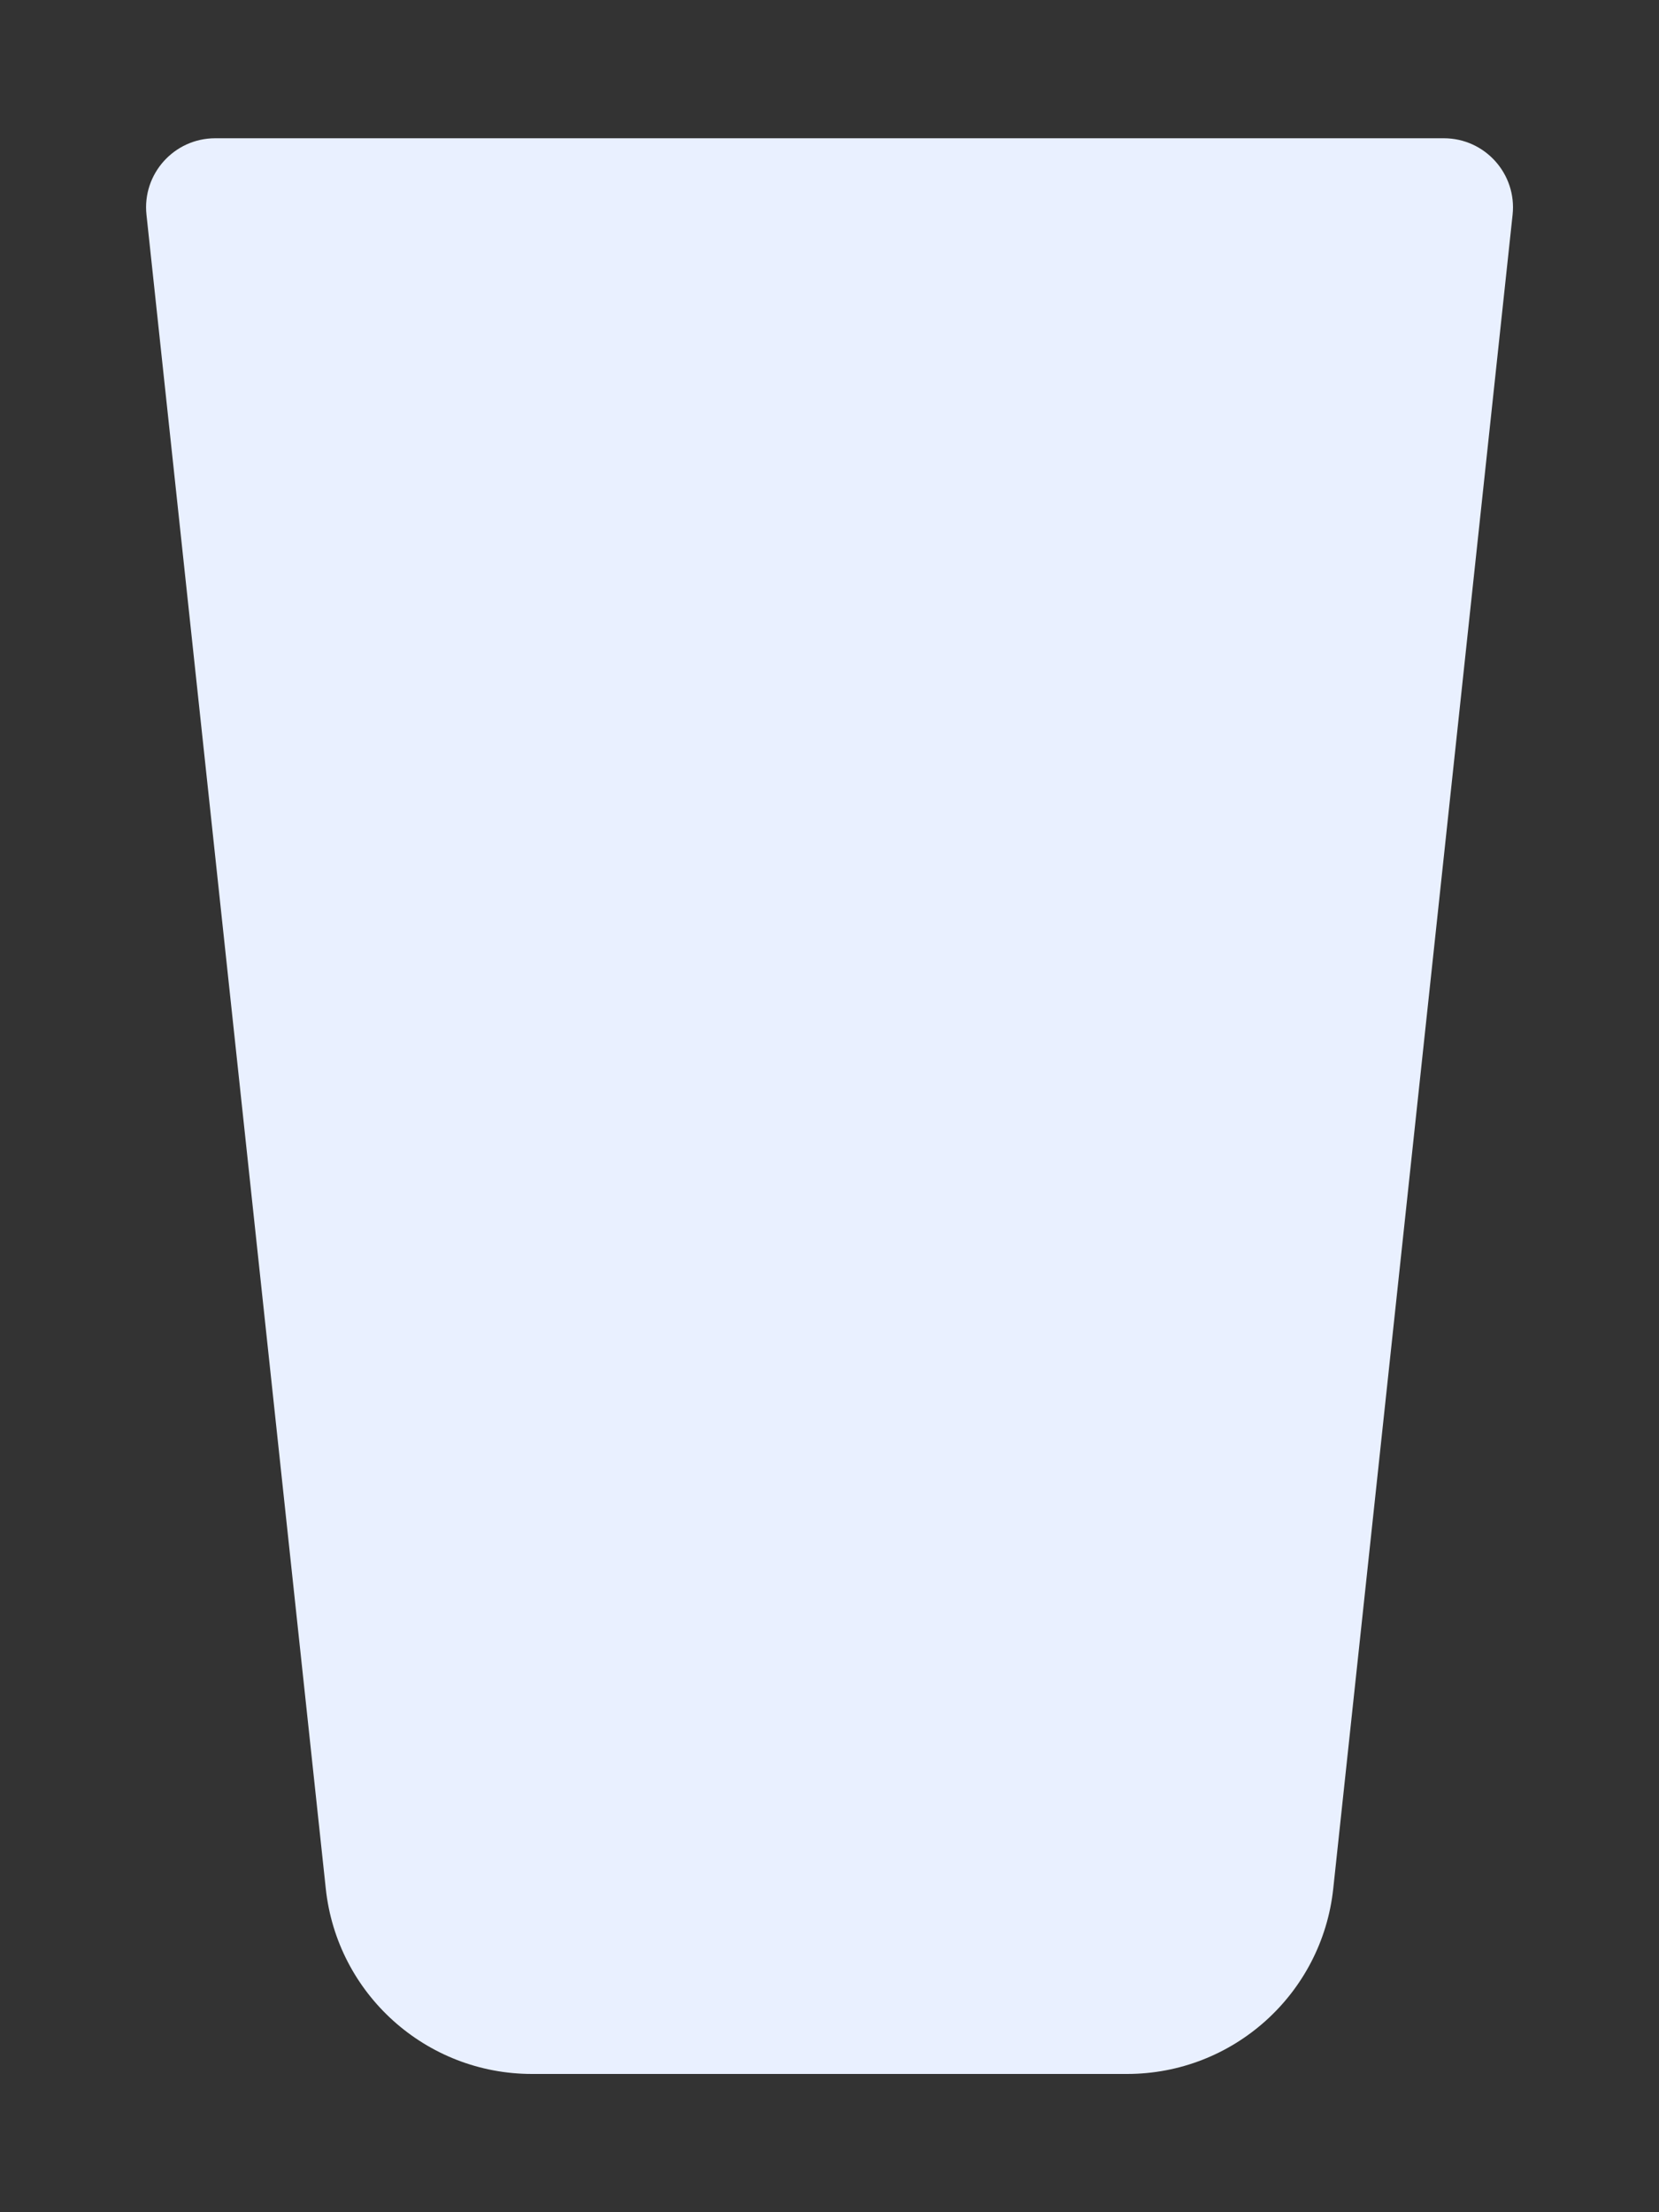 <svg width="48" height="64" viewBox="0 0 48 64" fill="none" xmlns="http://www.w3.org/2000/svg">
<rect x="0" y="0" width="48" height="64" fill="#333333" stroke="none"/>
<path d="M4.238 6.213C4.111 5.031 5.038 4 6.227 4H24.001H41.775C42.964 4 43.891 5.031 43.764 6.213L38.575 54.639C38.248 57.688 35.675 60 32.609 60H15.392C12.325 60 9.752 57.688 9.426 54.639L4.238 6.213Z" fill="#E9F0FF"/>
</svg>
